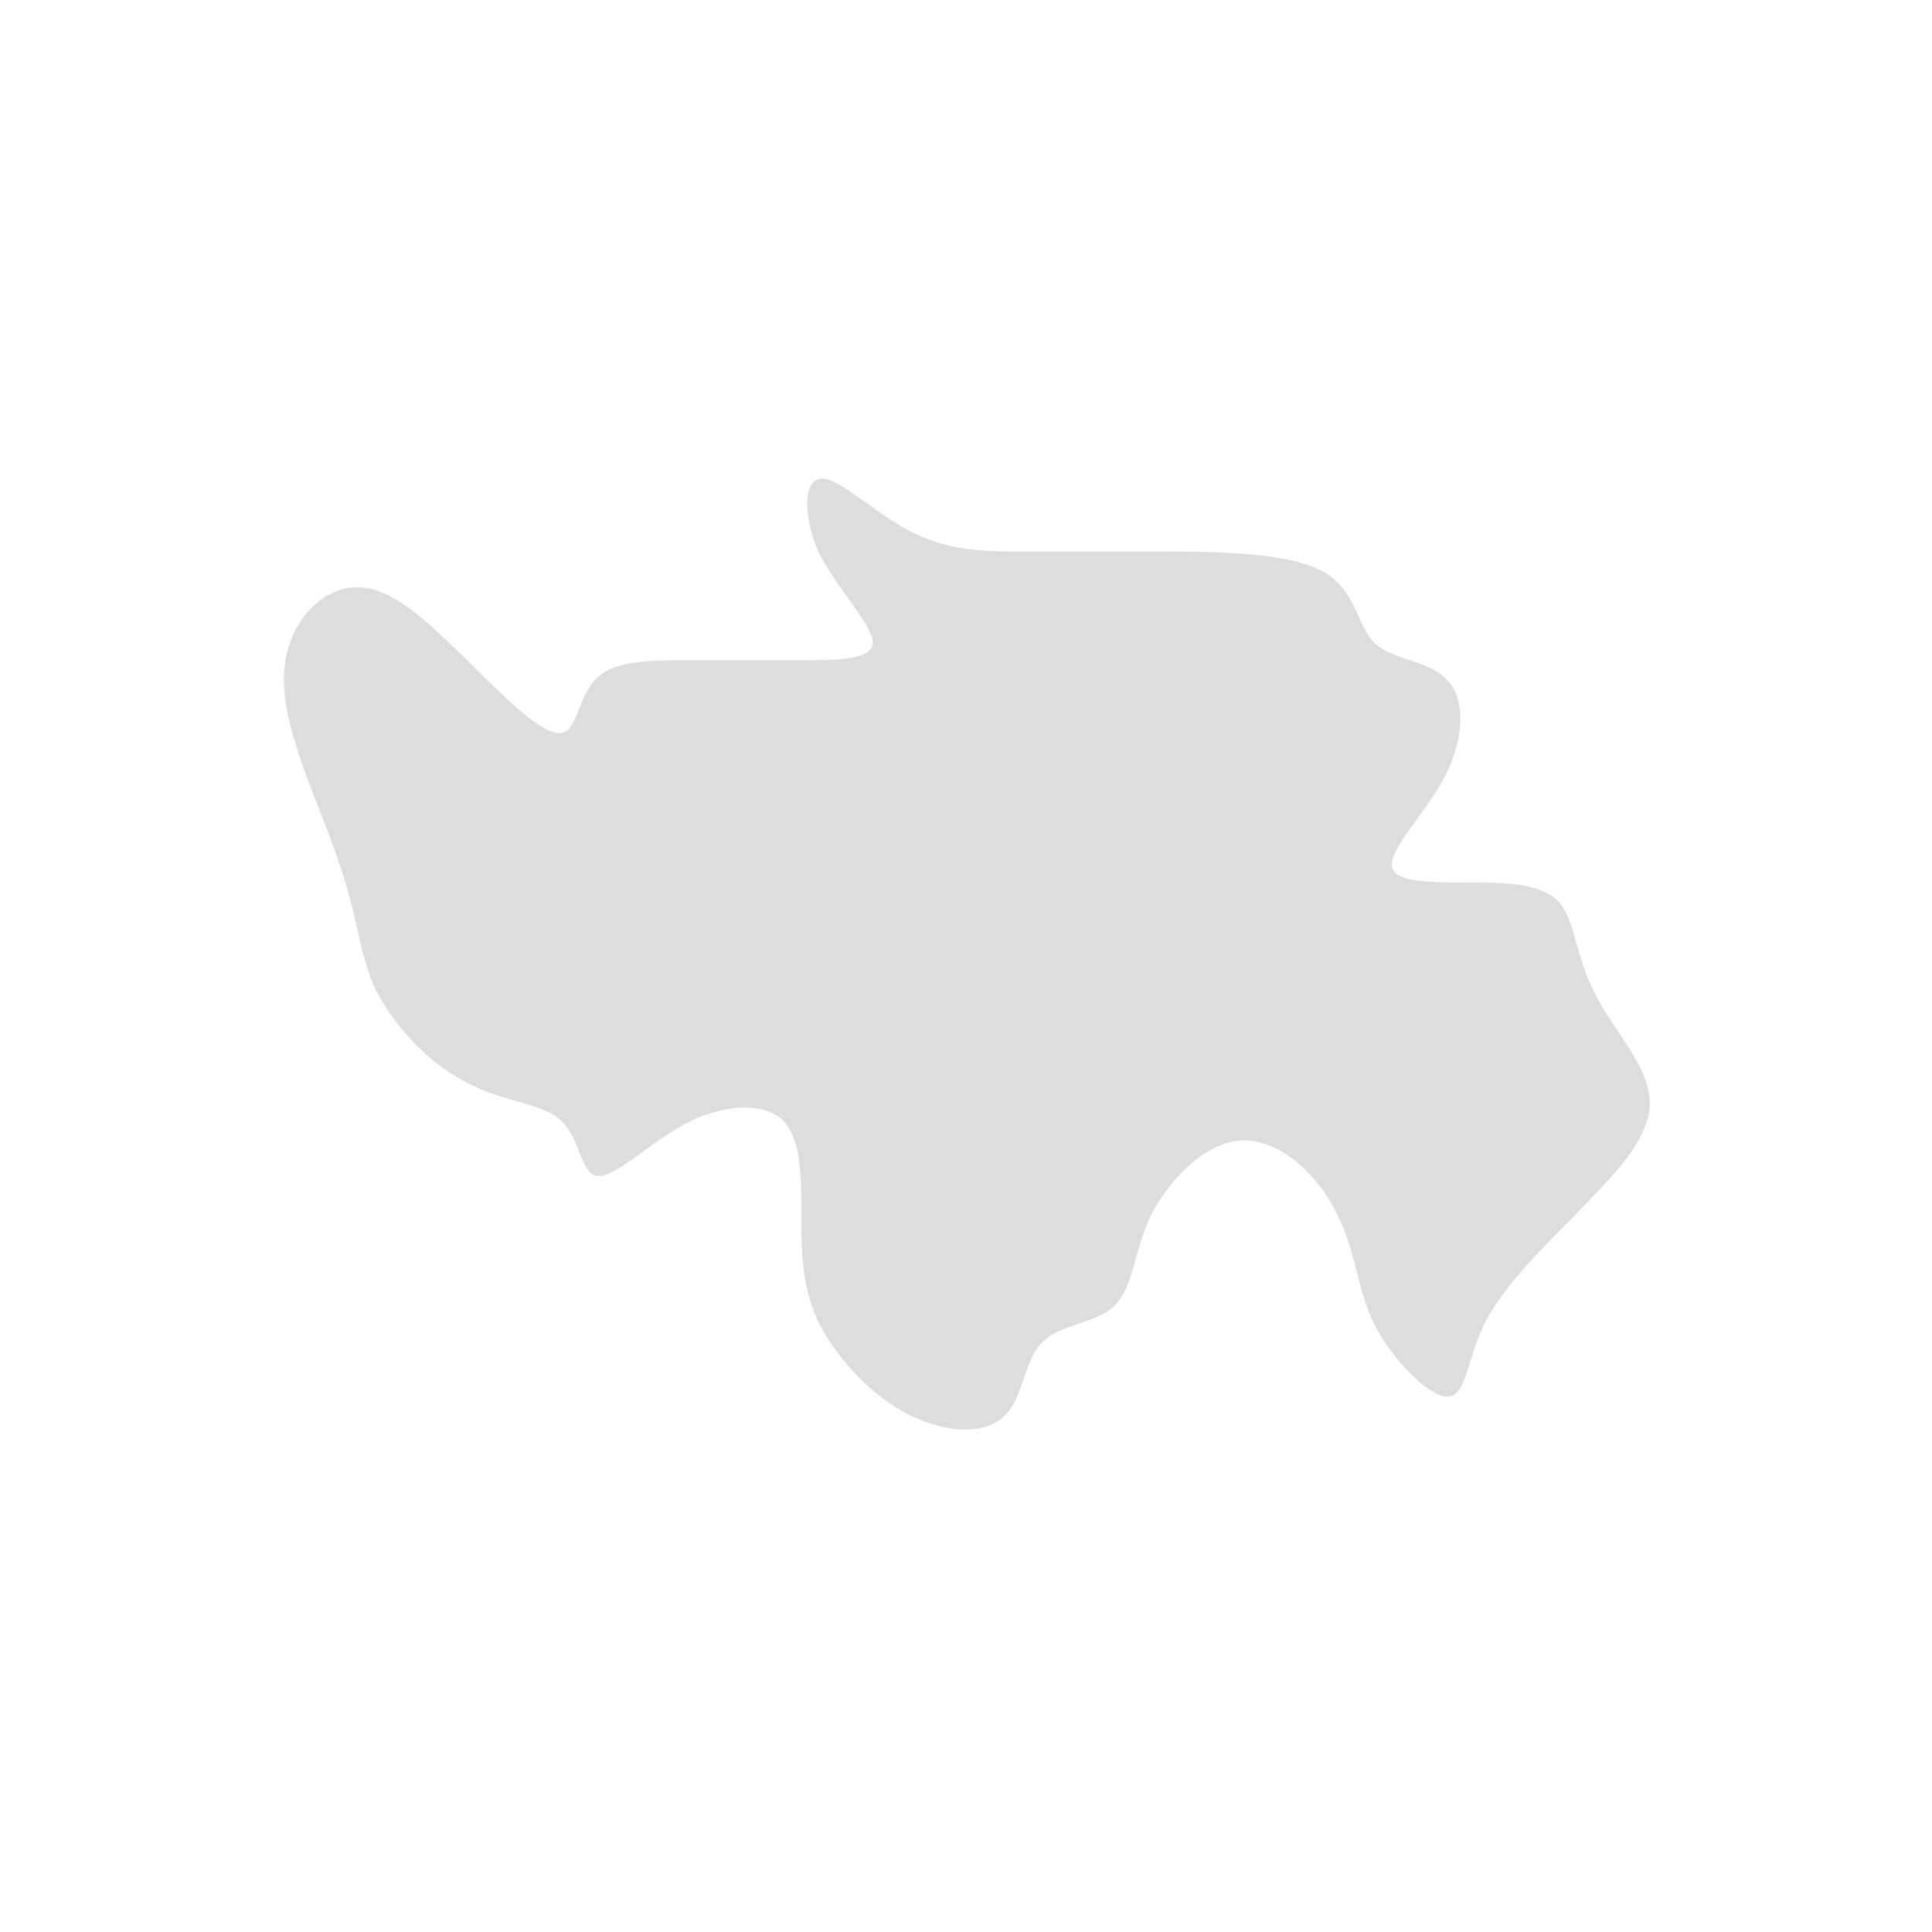 <?xml version="1.0" encoding="utf-8"?>
<!-- Generator: Adobe Illustrator 21.0.1, SVG Export Plug-In . SVG Version: 6.00 Build 0)  -->
<svg version="1.1" xmlns="http://www.w3.org/2000/svg" xmlns:xlink="http://www.w3.org/1999/xlink" x="0px" y="0px"
	 viewBox="0 0 119.1 119.1" style="enable-background:new 0 0 119.1 119.1;" xml:space="preserve">
<style type="text/css">
	.st0{display:none;}
	.st1{display:inline;fill:#EFEFEF;}
	.st2{fill:#DAE000;}
	.st3{display:inline;fill:#D8E698;}
	.st4{display:inline;fill:#D3EDFB;}
	.st5{display:inline;fill:#DAE000;}
	.st6{display:inline;fill:#FFF100;}
	.st7{display:inline;fill:#D18E04;}
	.st8{display:inline;fill:#DBE7ED;}
	.st9{fill:#DCDDDD;}
	.st10{display:inline;}
	.st11{fill:none;stroke:#FFFFFF;}
</style>
<g id="台灣" class="st0">
</g>
<g id="離島">
</g>
<g id="宜蘭_x2C_花東" class="st0">
</g>
<g id="台南_x2C_高雄_x2C_屏東" class="st0">
</g>
<g id="雲林_x2C_嘉義" class="st0">
</g>
<g id="中彰投" class="st0">
</g>
<g id="桃竹苗" class="st0">
</g>
<g id="北縣" class="st0">
</g>
<g id="縣級區塊">
</g>
<g id="市級">
	<path class="st9" d="M50.7,29.5c1.1,0,3.4,2.3,5.7,3.4c2.3,1.1,4.5,1.1,6.8,1.1c2.3,0,4.5,0,7.9,0c3.4,0,7.9,0,10.2,1.1
		c2.3,1.1,2.3,3.4,3.4,4.5c1.1,1.1,3.4,1.1,4.5,2.3c1.1,1.1,1.1,3.4,0,5.7c-1.1,2.3-3.4,4.5-3.4,5.7c0,1.1,2.3,1.1,4.5,1.1
		c2.3,0,4.5,0,5.7,1.1c1.1,1.1,1.1,3.4,2.3,5.7c1.1,2.3,3.4,4.5,3.4,6.8s-2.3,4.5-4.5,6.8c-2.3,2.3-4.5,4.5-5.7,6.8
		c-1.1,2.3-1.1,4.5-2.3,4.5c-1.1,0-3.4-2.3-4.5-4.5c-1.1-2.3-1.1-4.5-2.3-6.8c-1.1-2.3-3.4-4.5-5.7-4.5c-2.3,0-4.5,2.3-5.7,4.5
		c-1.1,2.3-1.1,4.5-2.3,5.7c-1.1,1.1-3.4,1.1-4.5,2.3c-1.1,1.1-1.1,3.4-2.3,4.5c-1.1,1.1-3.4,1.1-5.7,0c-2.3-1.1-4.5-3.4-5.7-5.7
		c-1.1-2.3-1.1-4.5-1.1-6.8c0-2.3,0-4.5-1.1-5.7c-1.1-1.1-3.4-1.1-5.7,0c-2.3,1.1-4.5,3.4-5.7,3.4c-1.1,0-1.1-2.3-2.3-3.4
		c-1.1-1.1-3.4-1.1-5.7-2.3c-2.3-1.1-4.5-3.4-5.7-5.7c-1.1-2.3-1.1-4.5-2.3-7.9c-1.1-3.4-3.4-7.9-3.4-11.3c0-3.4,2.3-5.7,4.5-5.7
		c2.3,0,4.5,2.3,6.8,4.5c2.3,2.3,4.5,4.5,5.7,4.5c1.1,0,1.1-2.3,2.3-3.4c1.1-1.1,3.4-1.1,5.7-1.1s4.5,0,6.8,0c2.3,0,4.5,0,4.5-1.1
		c0-1.1-2.3-3.4-3.4-5.7C49.5,31.7,49.5,29.5,50.7,29.5z"/>
</g>
<g id="縣級間隔線" class="st0">
</g>
<g id="縣級區塊_OFFSET">
</g>
</svg>
